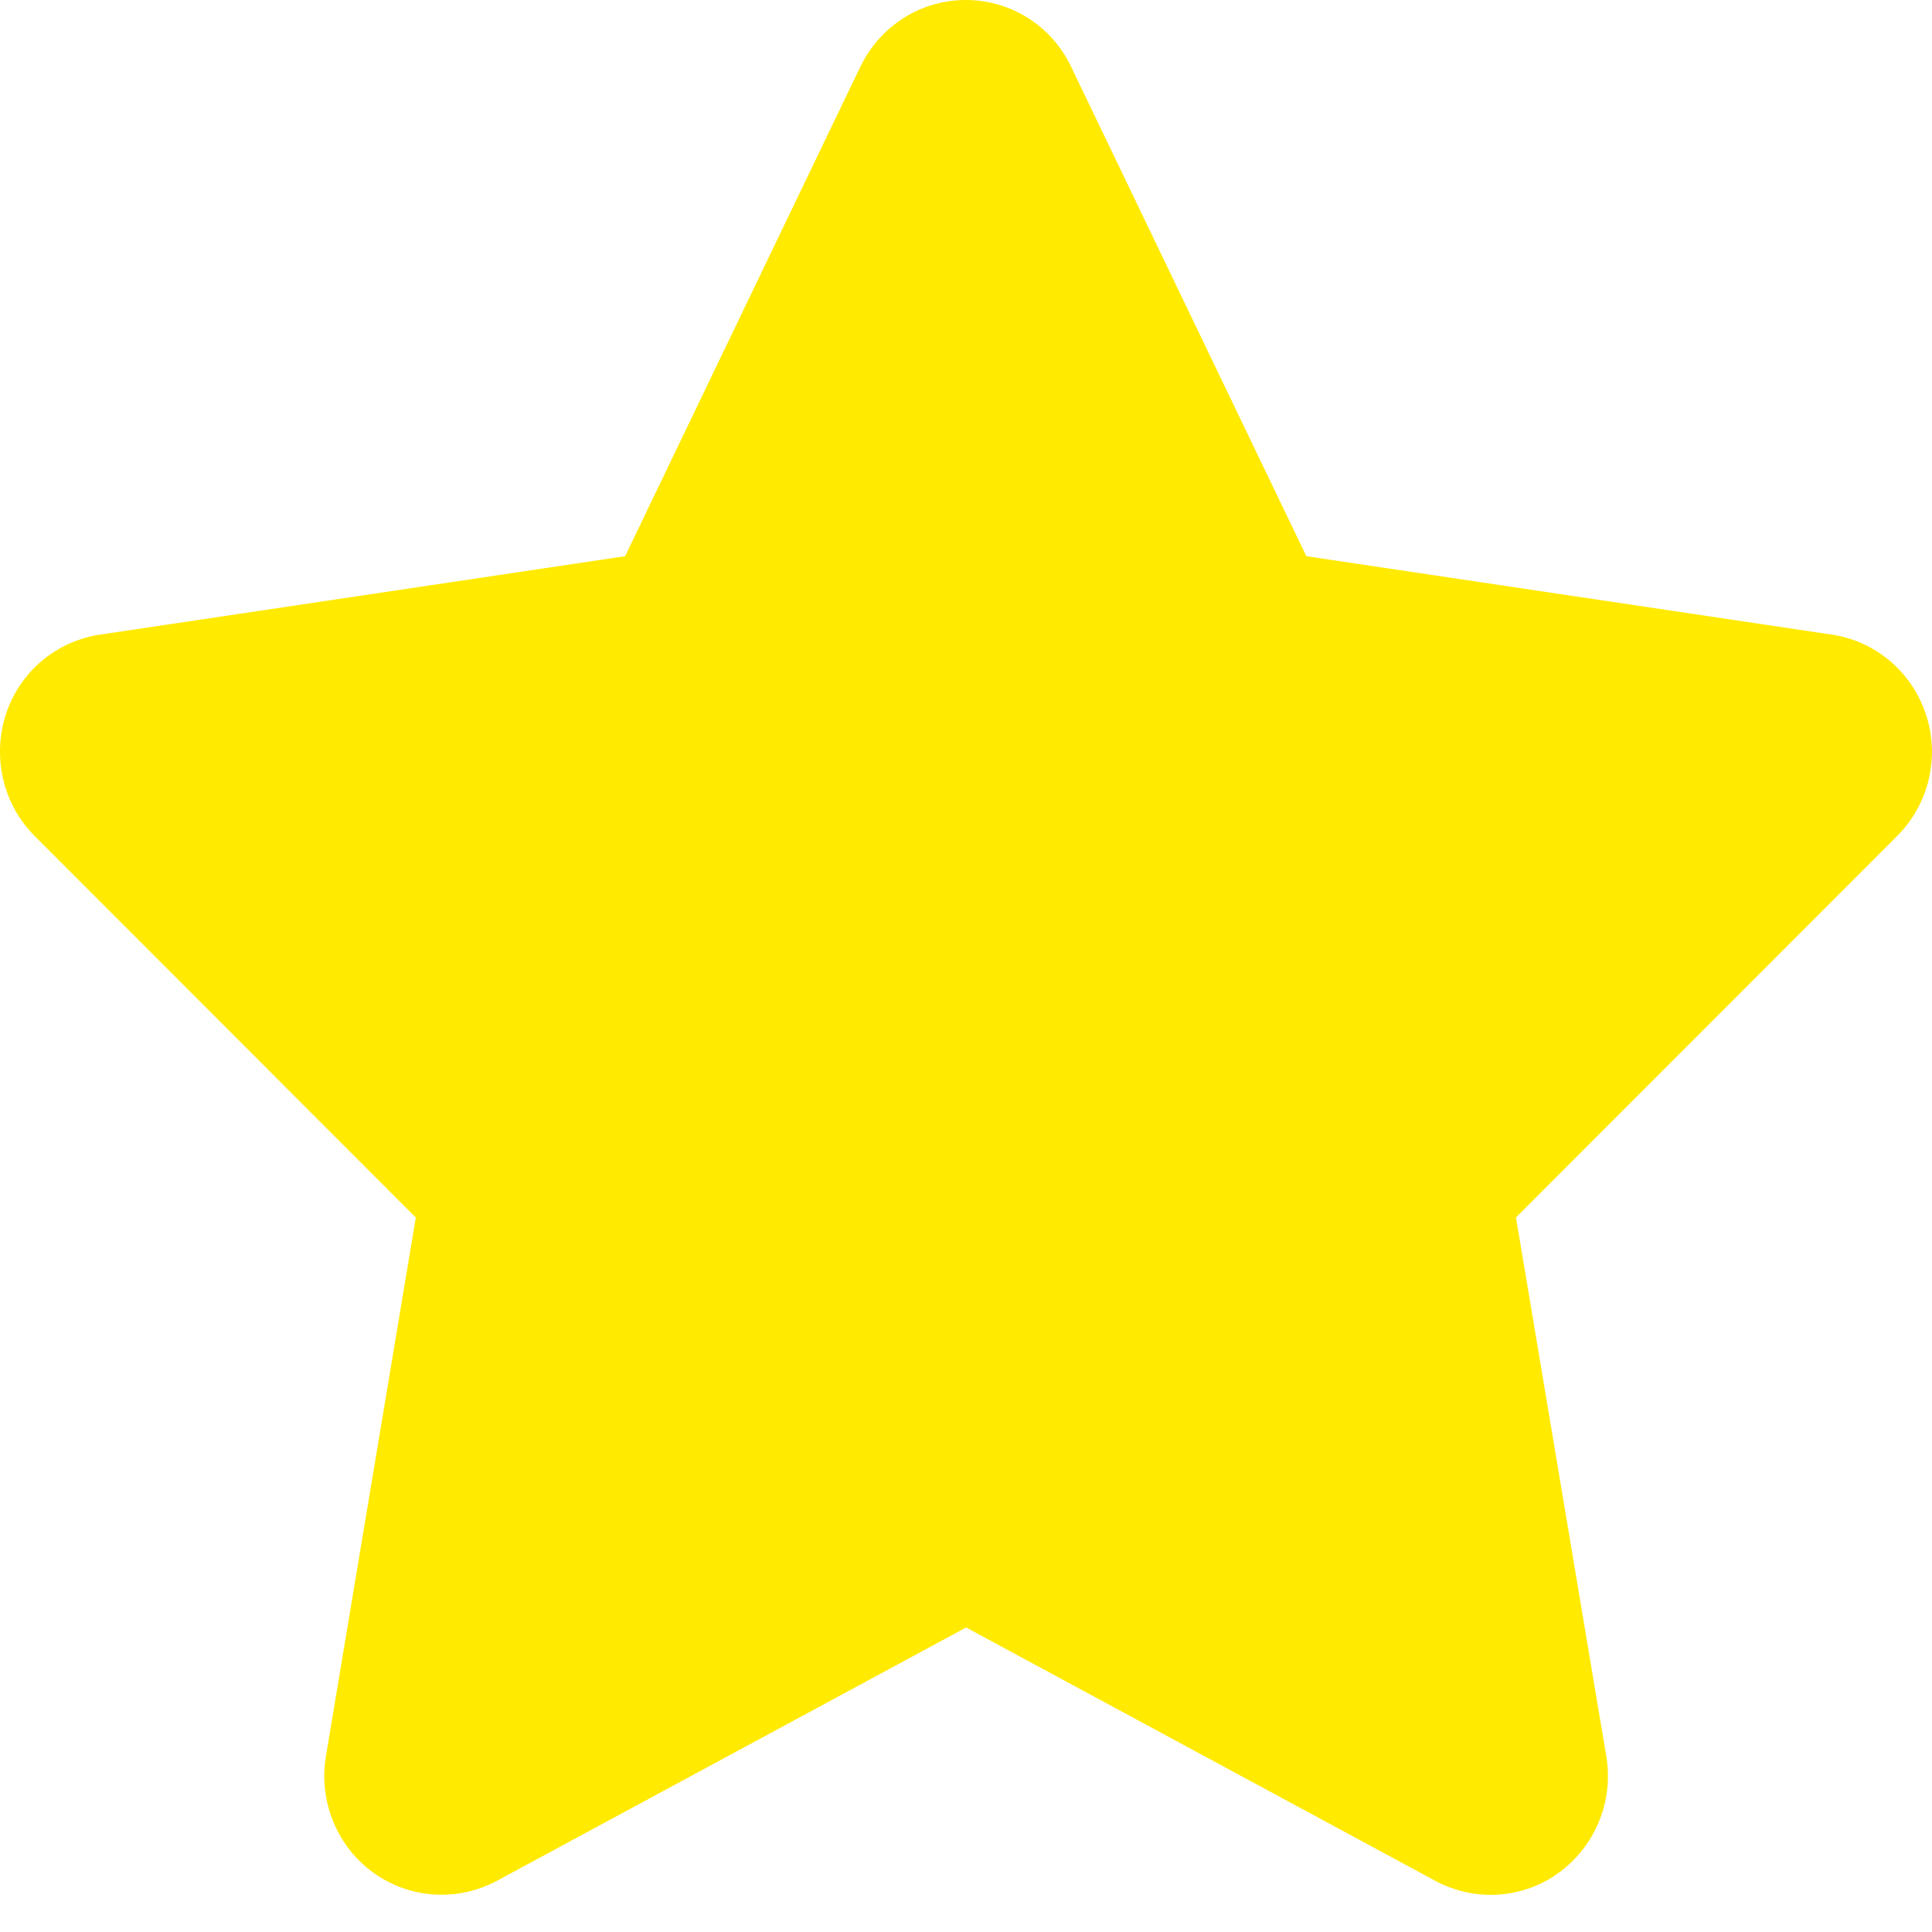 <svg width="18" height="18" viewBox="0 0 18 18" fill="none" xmlns="http://www.w3.org/2000/svg">
<path d="M9.979 0.621C9.799 0.241 9.417 0 8.998 0C8.578 0 8.2 0.241 8.016 0.621L5.824 5.182L0.929 5.913C0.52 5.975 0.179 6.264 0.053 6.661C-0.073 7.057 0.029 7.495 0.322 7.788L3.874 11.343L3.036 16.366C2.968 16.78 3.138 17.2 3.475 17.445C3.813 17.69 4.259 17.721 4.628 17.524L9.001 15.163L13.374 17.524C13.742 17.721 14.189 17.693 14.527 17.445C14.864 17.197 15.034 16.78 14.966 16.366L14.124 11.343L17.676 7.788C17.969 7.495 18.075 7.057 17.945 6.661C17.816 6.264 17.479 5.975 17.069 5.913L12.171 5.182L9.979 0.621Z" fill="#FFEA00"/>
</svg>
